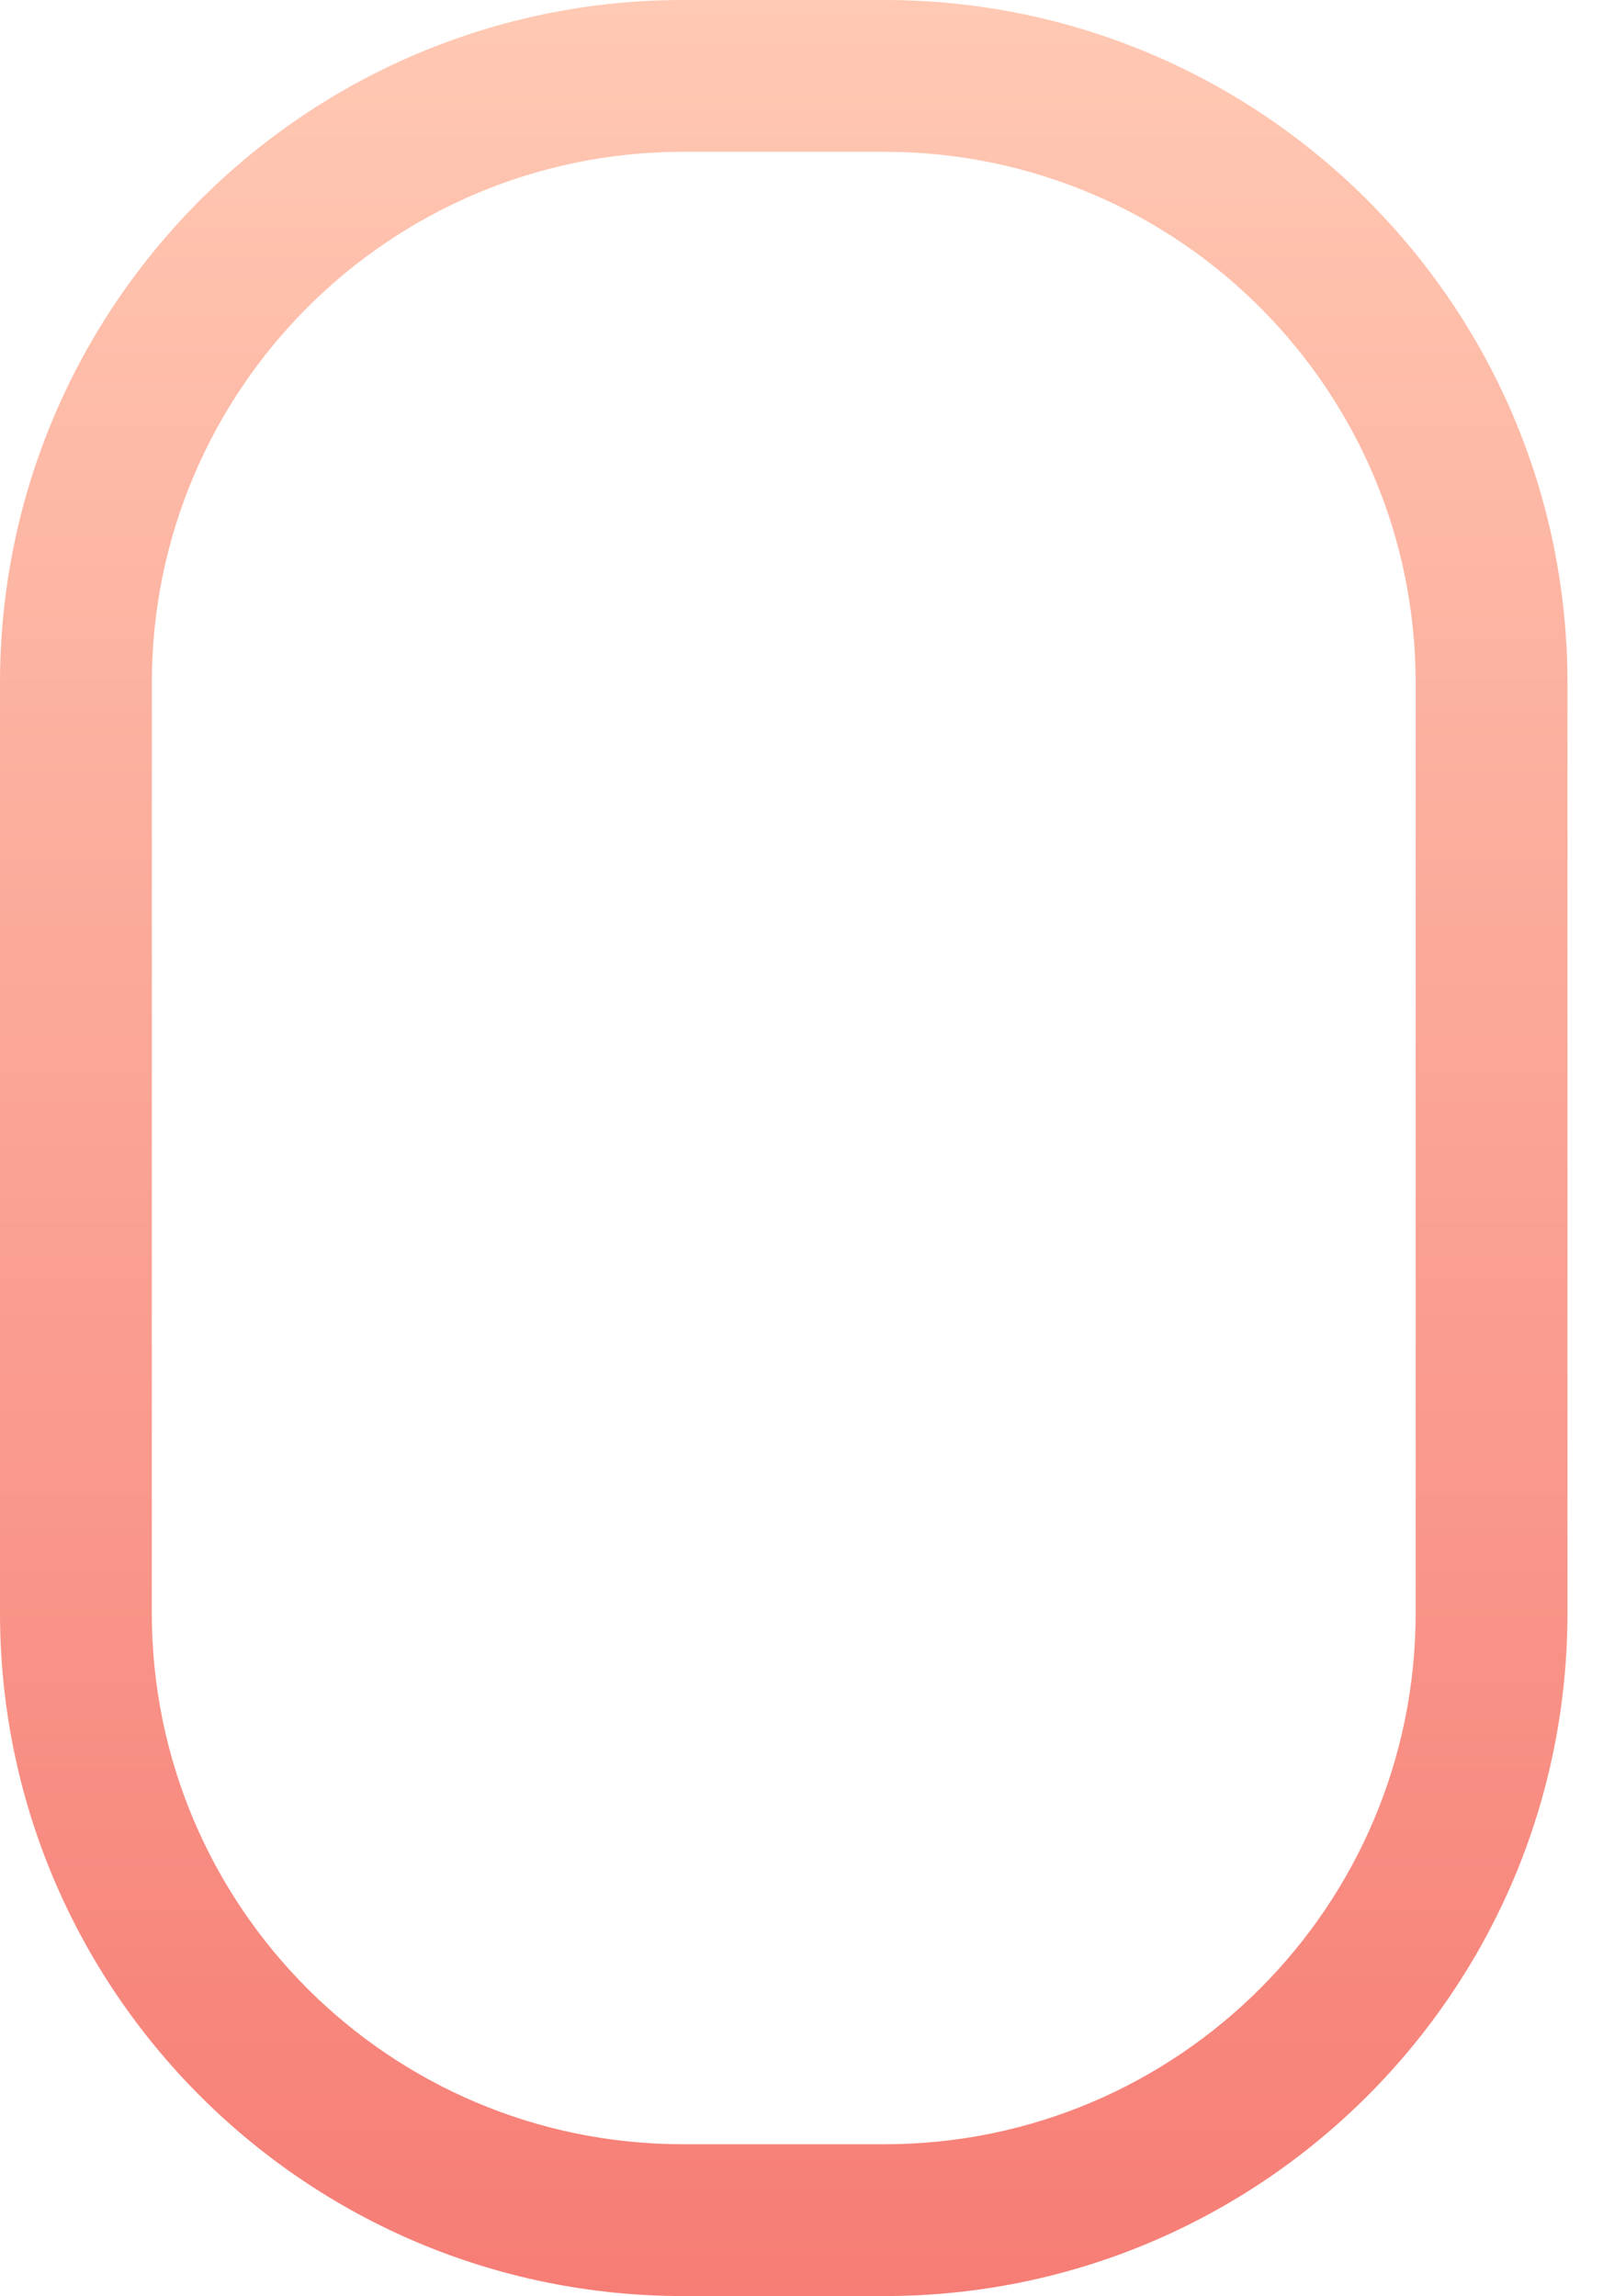 <svg width="37" height="53" viewBox="0 0 37 53" fill="none" xmlns="http://www.w3.org/2000/svg">
<path fill-rule="evenodd" clip-rule="evenodd" d="M20.412 3.504H15.769C8.995 3.504 3.504 8.995 3.504 15.769V37.231C3.504 44.005 8.995 49.496 15.769 49.496H20.412C27.185 49.496 32.676 44.005 32.676 37.231V15.769C32.676 8.995 27.185 3.504 20.412 3.504ZM15.769 0C7.06 0 0 7.06 0 15.769V37.231C0 45.94 7.06 53 15.769 53H20.412C29.12 53 36.18 45.94 36.18 37.231V15.769C36.18 7.06 29.12 0 20.412 0H15.769Z" fill="url(#paint0_linear)"/>
<defs>
<linearGradient id="paint0_linear" x1="18" y1="-2.02203e-06" x2="18" y2="53" gradientUnits="userSpaceOnUse">
<stop stop-color="#FFC9B3"/>
<stop offset="1" stop-color="#F67D75"/>
</linearGradient>
</defs>
</svg>
